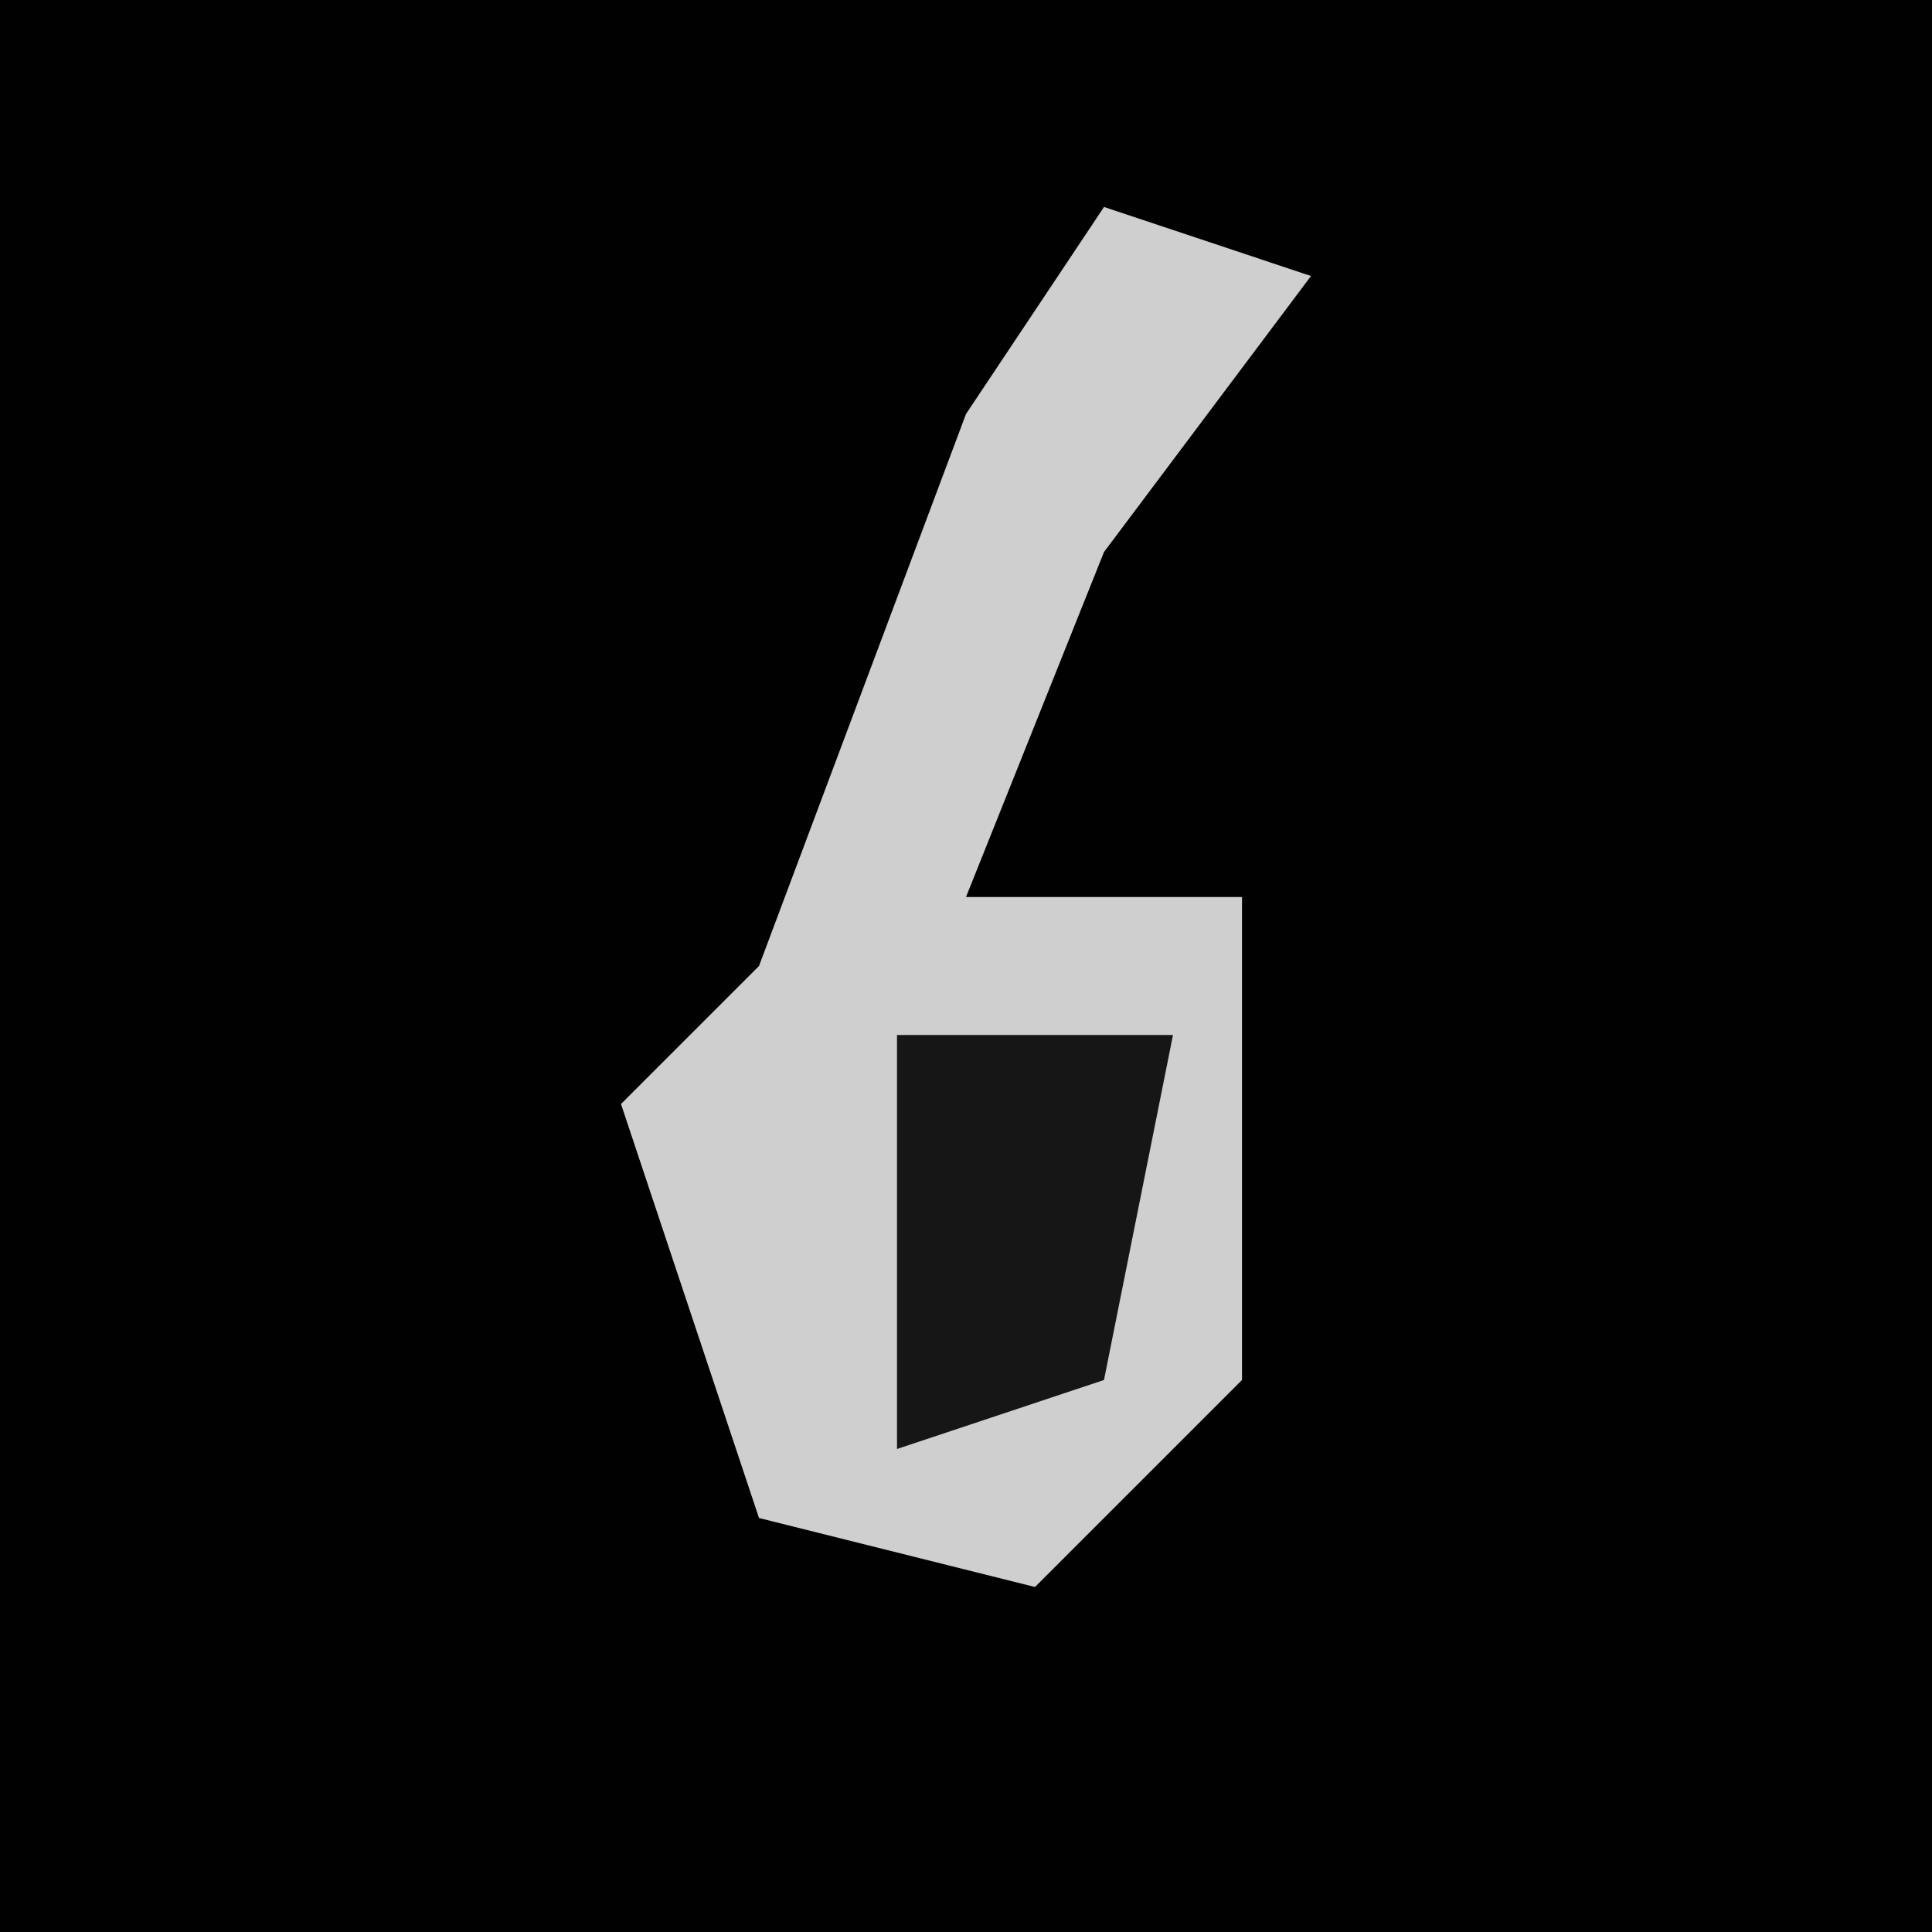 <?xml version="1.0" encoding="UTF-8"?>
<svg version="1.1" xmlns="http://www.w3.org/2000/svg" width="28" height="28">
<path d="M0,0 L28,0 L28,28 L0,28 Z " fill="#010101" transform="translate(0,0)"/>
<path d="M0,0 L3,1 L0,5 L-2,10 L2,10 L2,17 L-1,20 L-5,19 L-7,13 L-5,11 L-2,3 Z " fill="#CFCFCF" transform="translate(16,3)"/>
<path d="M0,0 L4,0 L3,5 L0,6 Z " fill="#161616" transform="translate(13,15)"/>
</svg>
